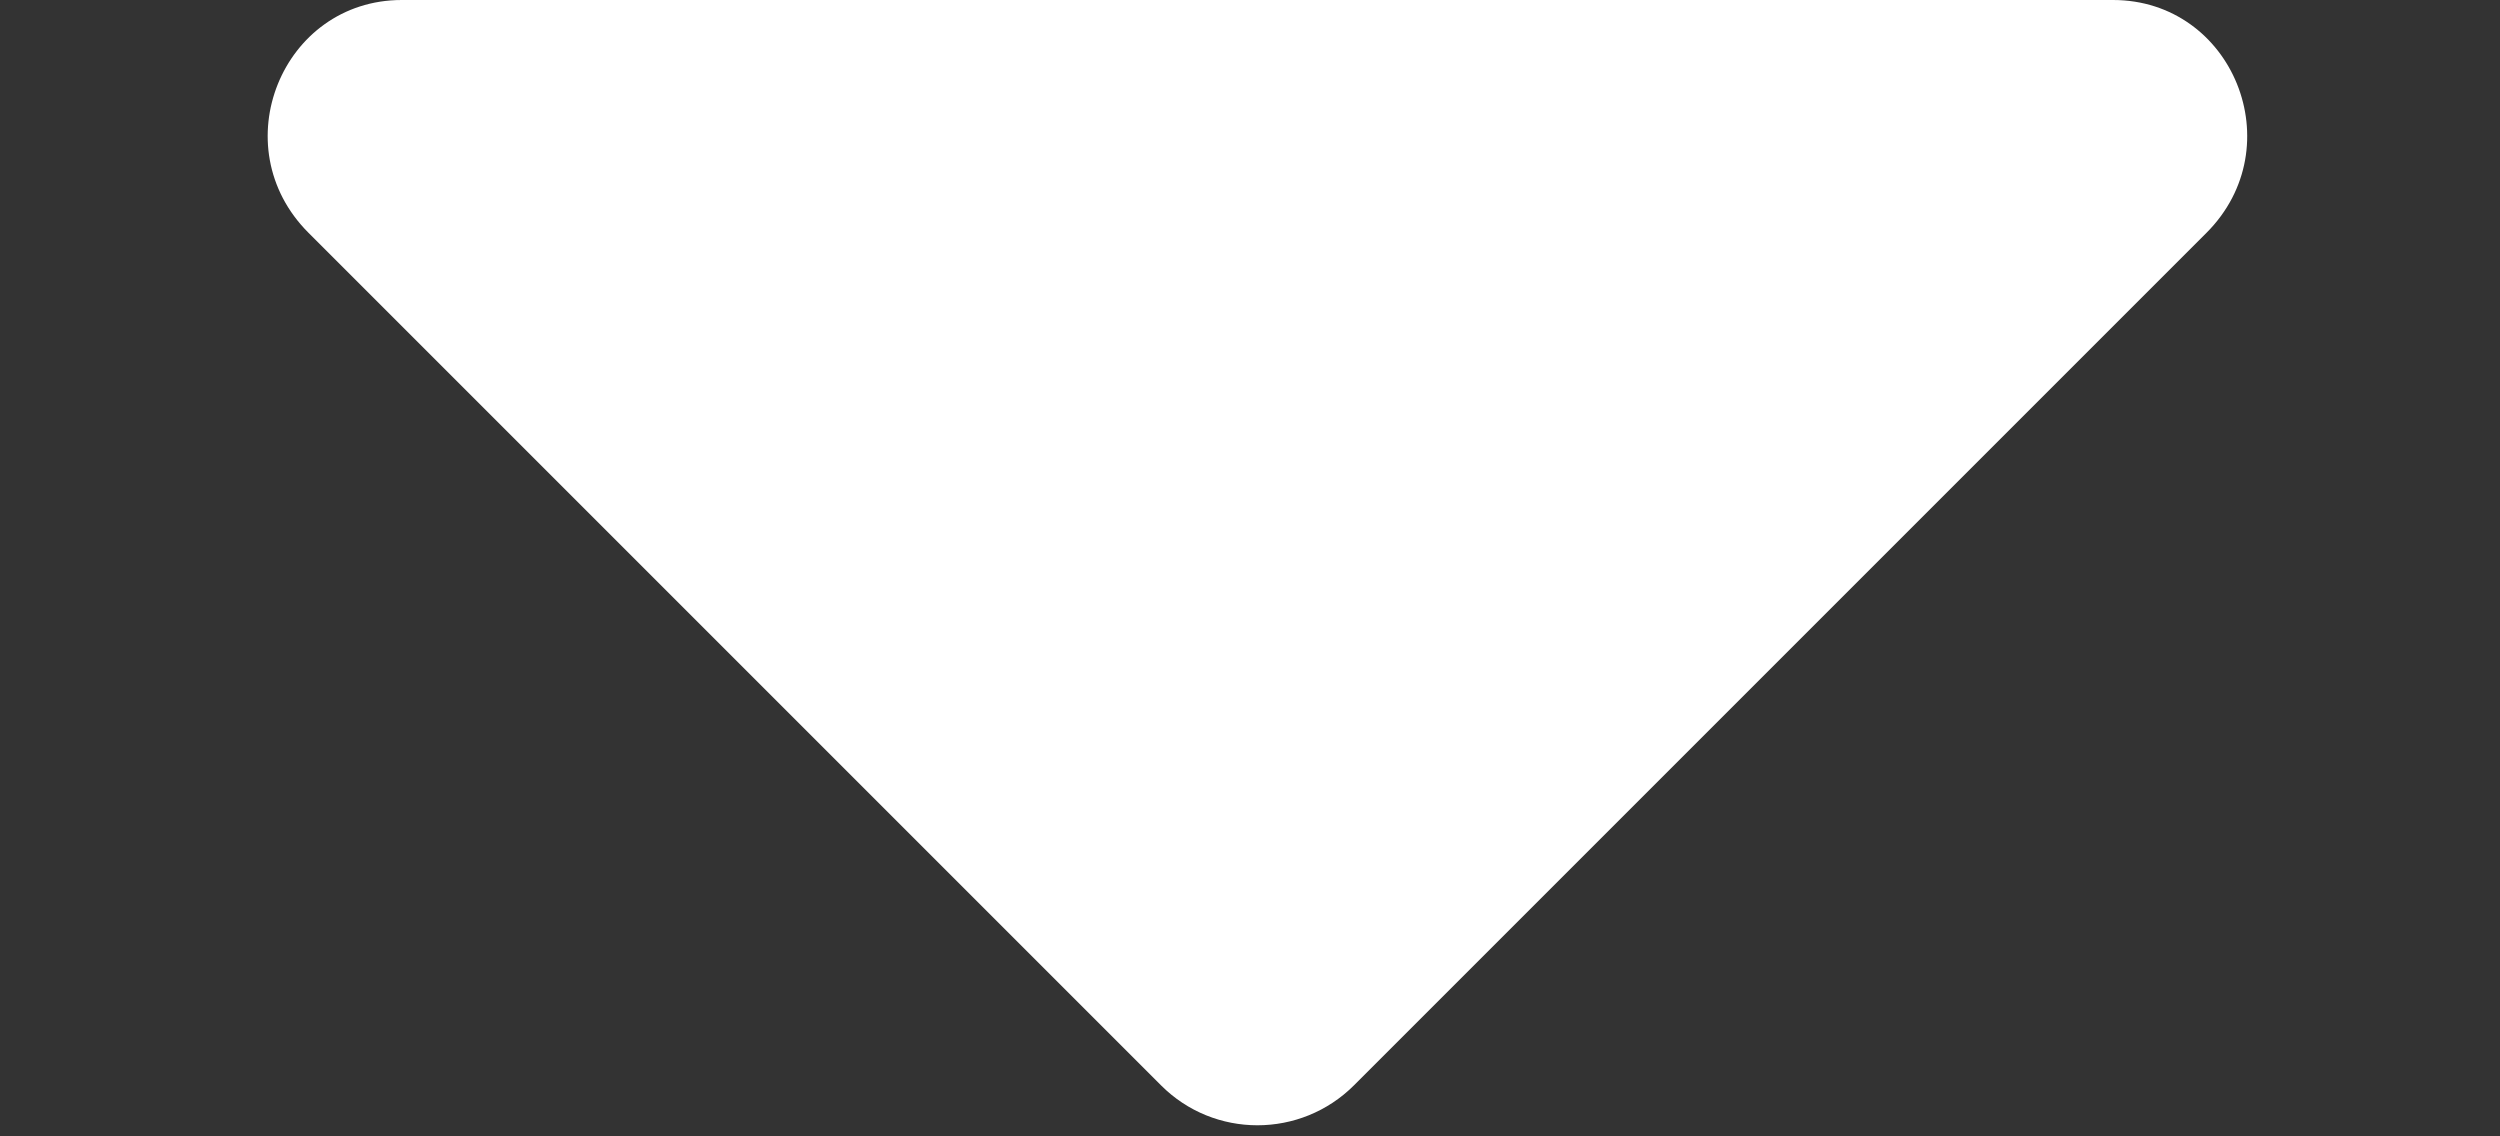 <svg width="11" height="5" viewBox="0 0 11 5" fill="none" xmlns="http://www.w3.org/2000/svg">
<rect x="0" y="0" width="11" height="5" fill="#333333" stroke="none"/>
<path d="M1.768 0H9.297C9.825 0 10.088 0.645 9.708 1.025L5.958 4.775C5.723 5.01 5.342 5.01 5.108 4.775L1.358 1.025C0.977 0.645 1.241 0 1.768 0Z" fill="white"/>
</svg>
